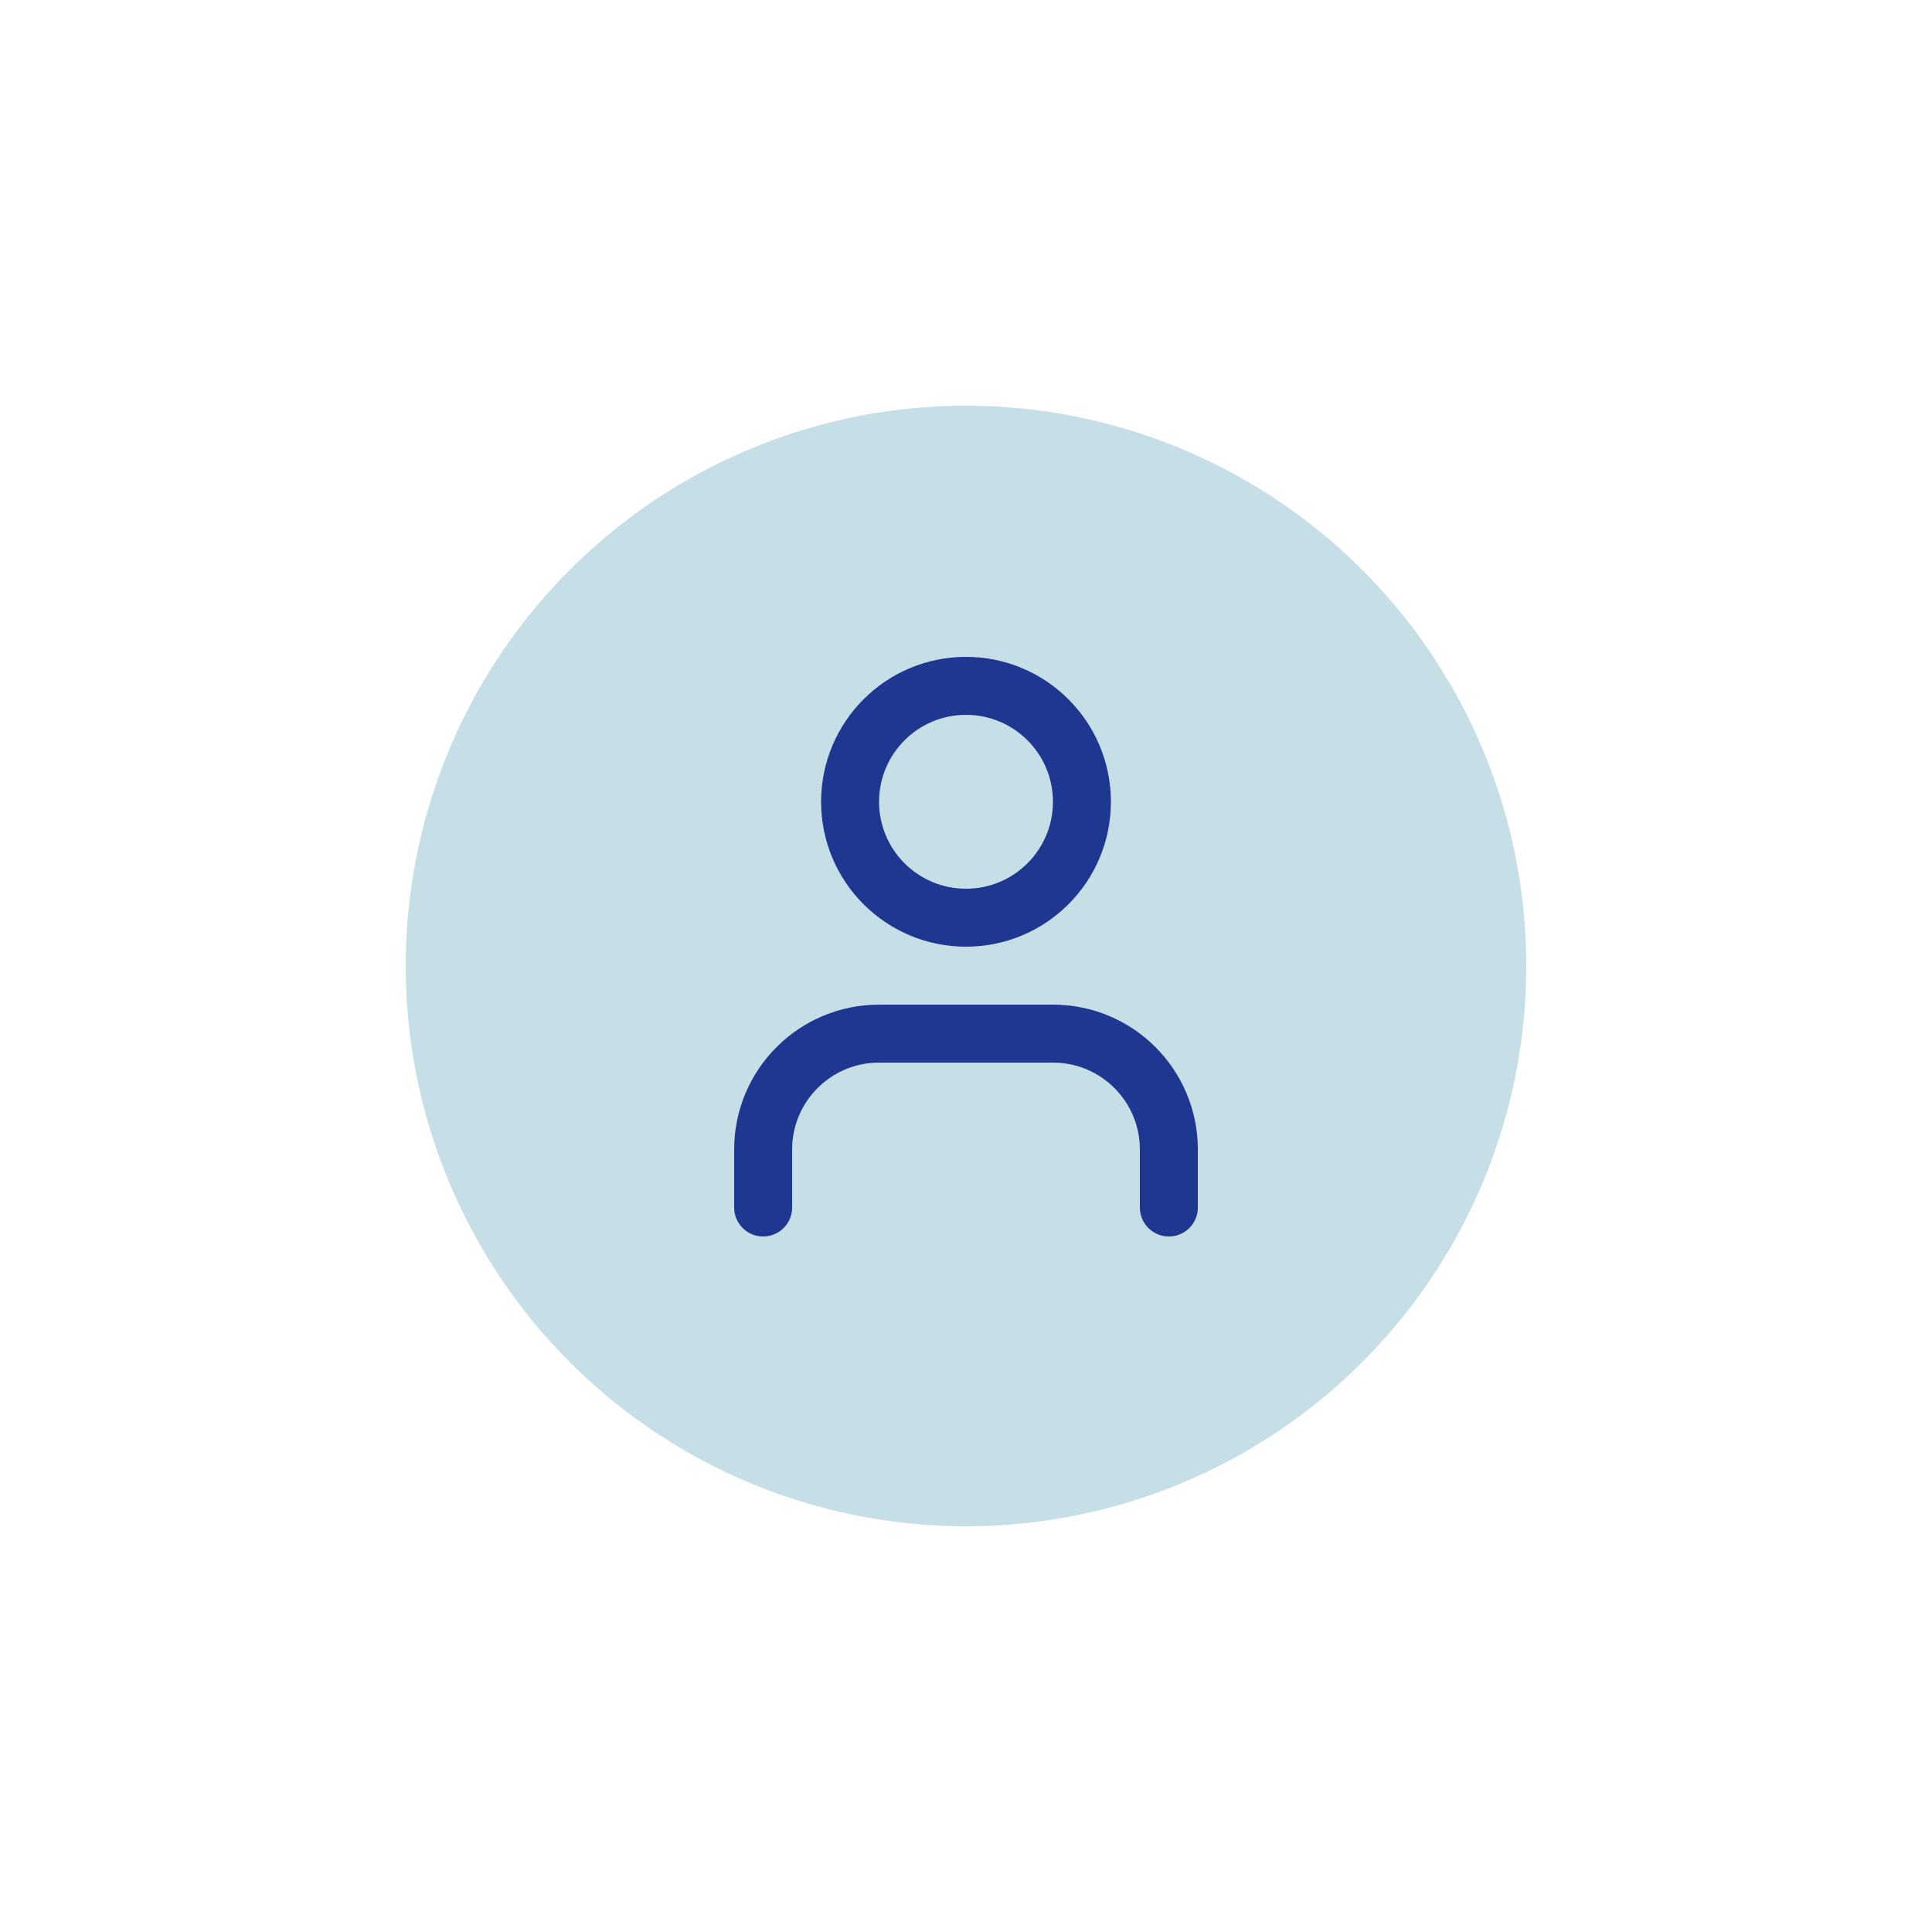 <?xml version="1.0" encoding="UTF-8"?>
<svg id="Ebene_1" data-name="Ebene 1" xmlns="http://www.w3.org/2000/svg" viewBox="0 0 200 200">
  <defs>
    <style>
      .cls-1 {
        fill: #c6dee6;
      }

      .cls-1, .cls-2 {
        stroke-width: 0px;
      }

      .cls-3 {
        fill: none;
        stroke: #1e3791;
        stroke-linecap: round;
        stroke-linejoin: round;
        stroke-width: 6px;
      }

      .cls-2 {
        fill: #fff;
      }
    </style>
  </defs>
  <rect class="cls-2" x="-1105" y="-319" width="1604" height="804"/>
  <g>
    <circle class="cls-1" cx="100" cy="100" r="58"/>
    <g>
      <path class="cls-3" d="M121,125v-6c0-6.63-5.37-12-12-12h-18c-6.63,0-12,5.37-12,12v6"/>
      <circle class="cls-3" cx="100" cy="83" r="12"/>
    </g>
  </g>
</svg>
